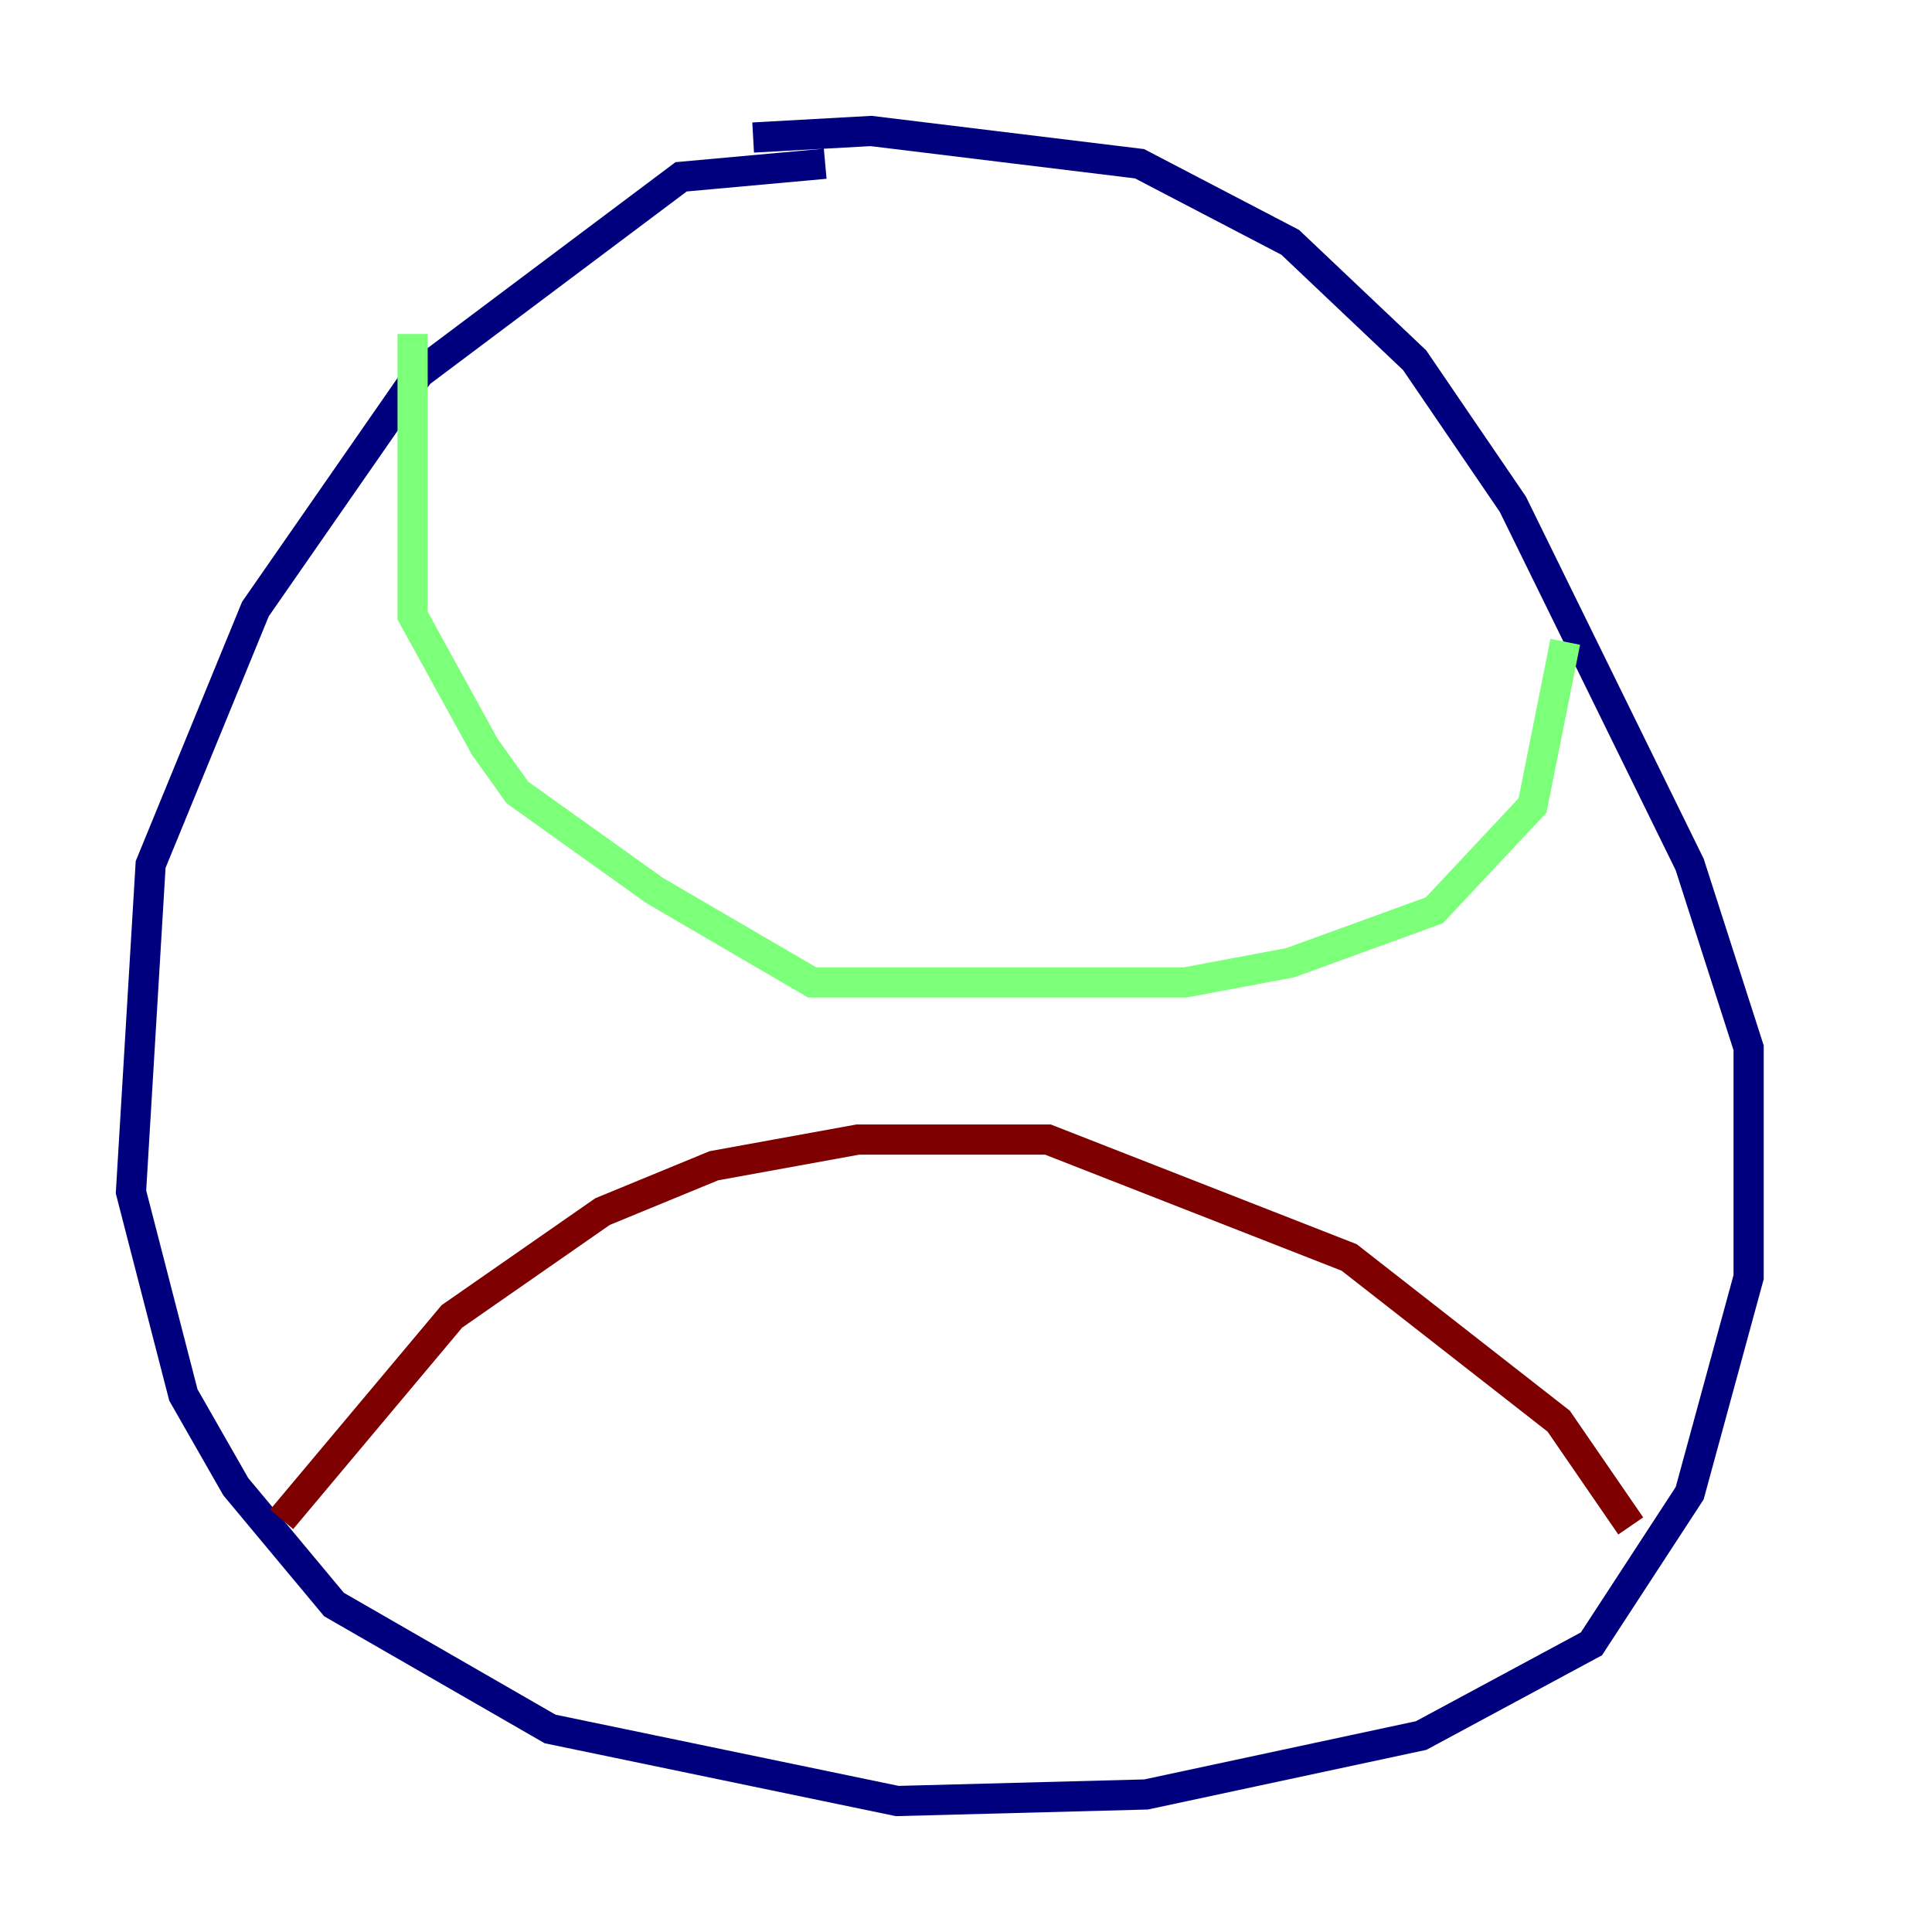 <?xml version="1.0" encoding="utf-8" ?>
<svg baseProfile="tiny" height="128" version="1.2" viewBox="0,0,128,128" width="128" xmlns="http://www.w3.org/2000/svg" xmlns:ev="http://www.w3.org/2001/xml-events" xmlns:xlink="http://www.w3.org/1999/xlink"><defs /><polyline fill="none" points="54.671,10.848 45.125,11.715 27.77,24.732 16.922,40.352 9.98,57.275 8.678,78.969 12.149,92.42 15.62,98.495 22.129,106.305 36.447,114.549 59.444,119.322 75.932,118.888 94.156,114.983 105.437,108.909 111.946,98.929 115.851,84.61 115.851,69.424 111.946,57.275 100.231,33.41 93.722,23.864 85.478,16.054 75.498,10.848 57.709,8.678 49.898,9.112" stroke="#00007f" stroke-width="2" /><polyline fill="none" points="27.336,22.129 27.336,40.786 32.108,49.464 34.278,52.502 43.39,59.01 53.803,65.085 78.536,65.085 85.478,63.783 95.024,60.312 101.532,53.37 103.702,42.522" stroke="#7cff79" stroke-width="2" /><polyline fill="none" points="18.658,100.664 29.939,87.214 39.919,80.271 47.295,77.234 56.841,75.498 69.424,75.498 89.383,83.308 103.268,94.156 108.041,101.098" stroke="#7f0000" stroke-width="2" /></svg>